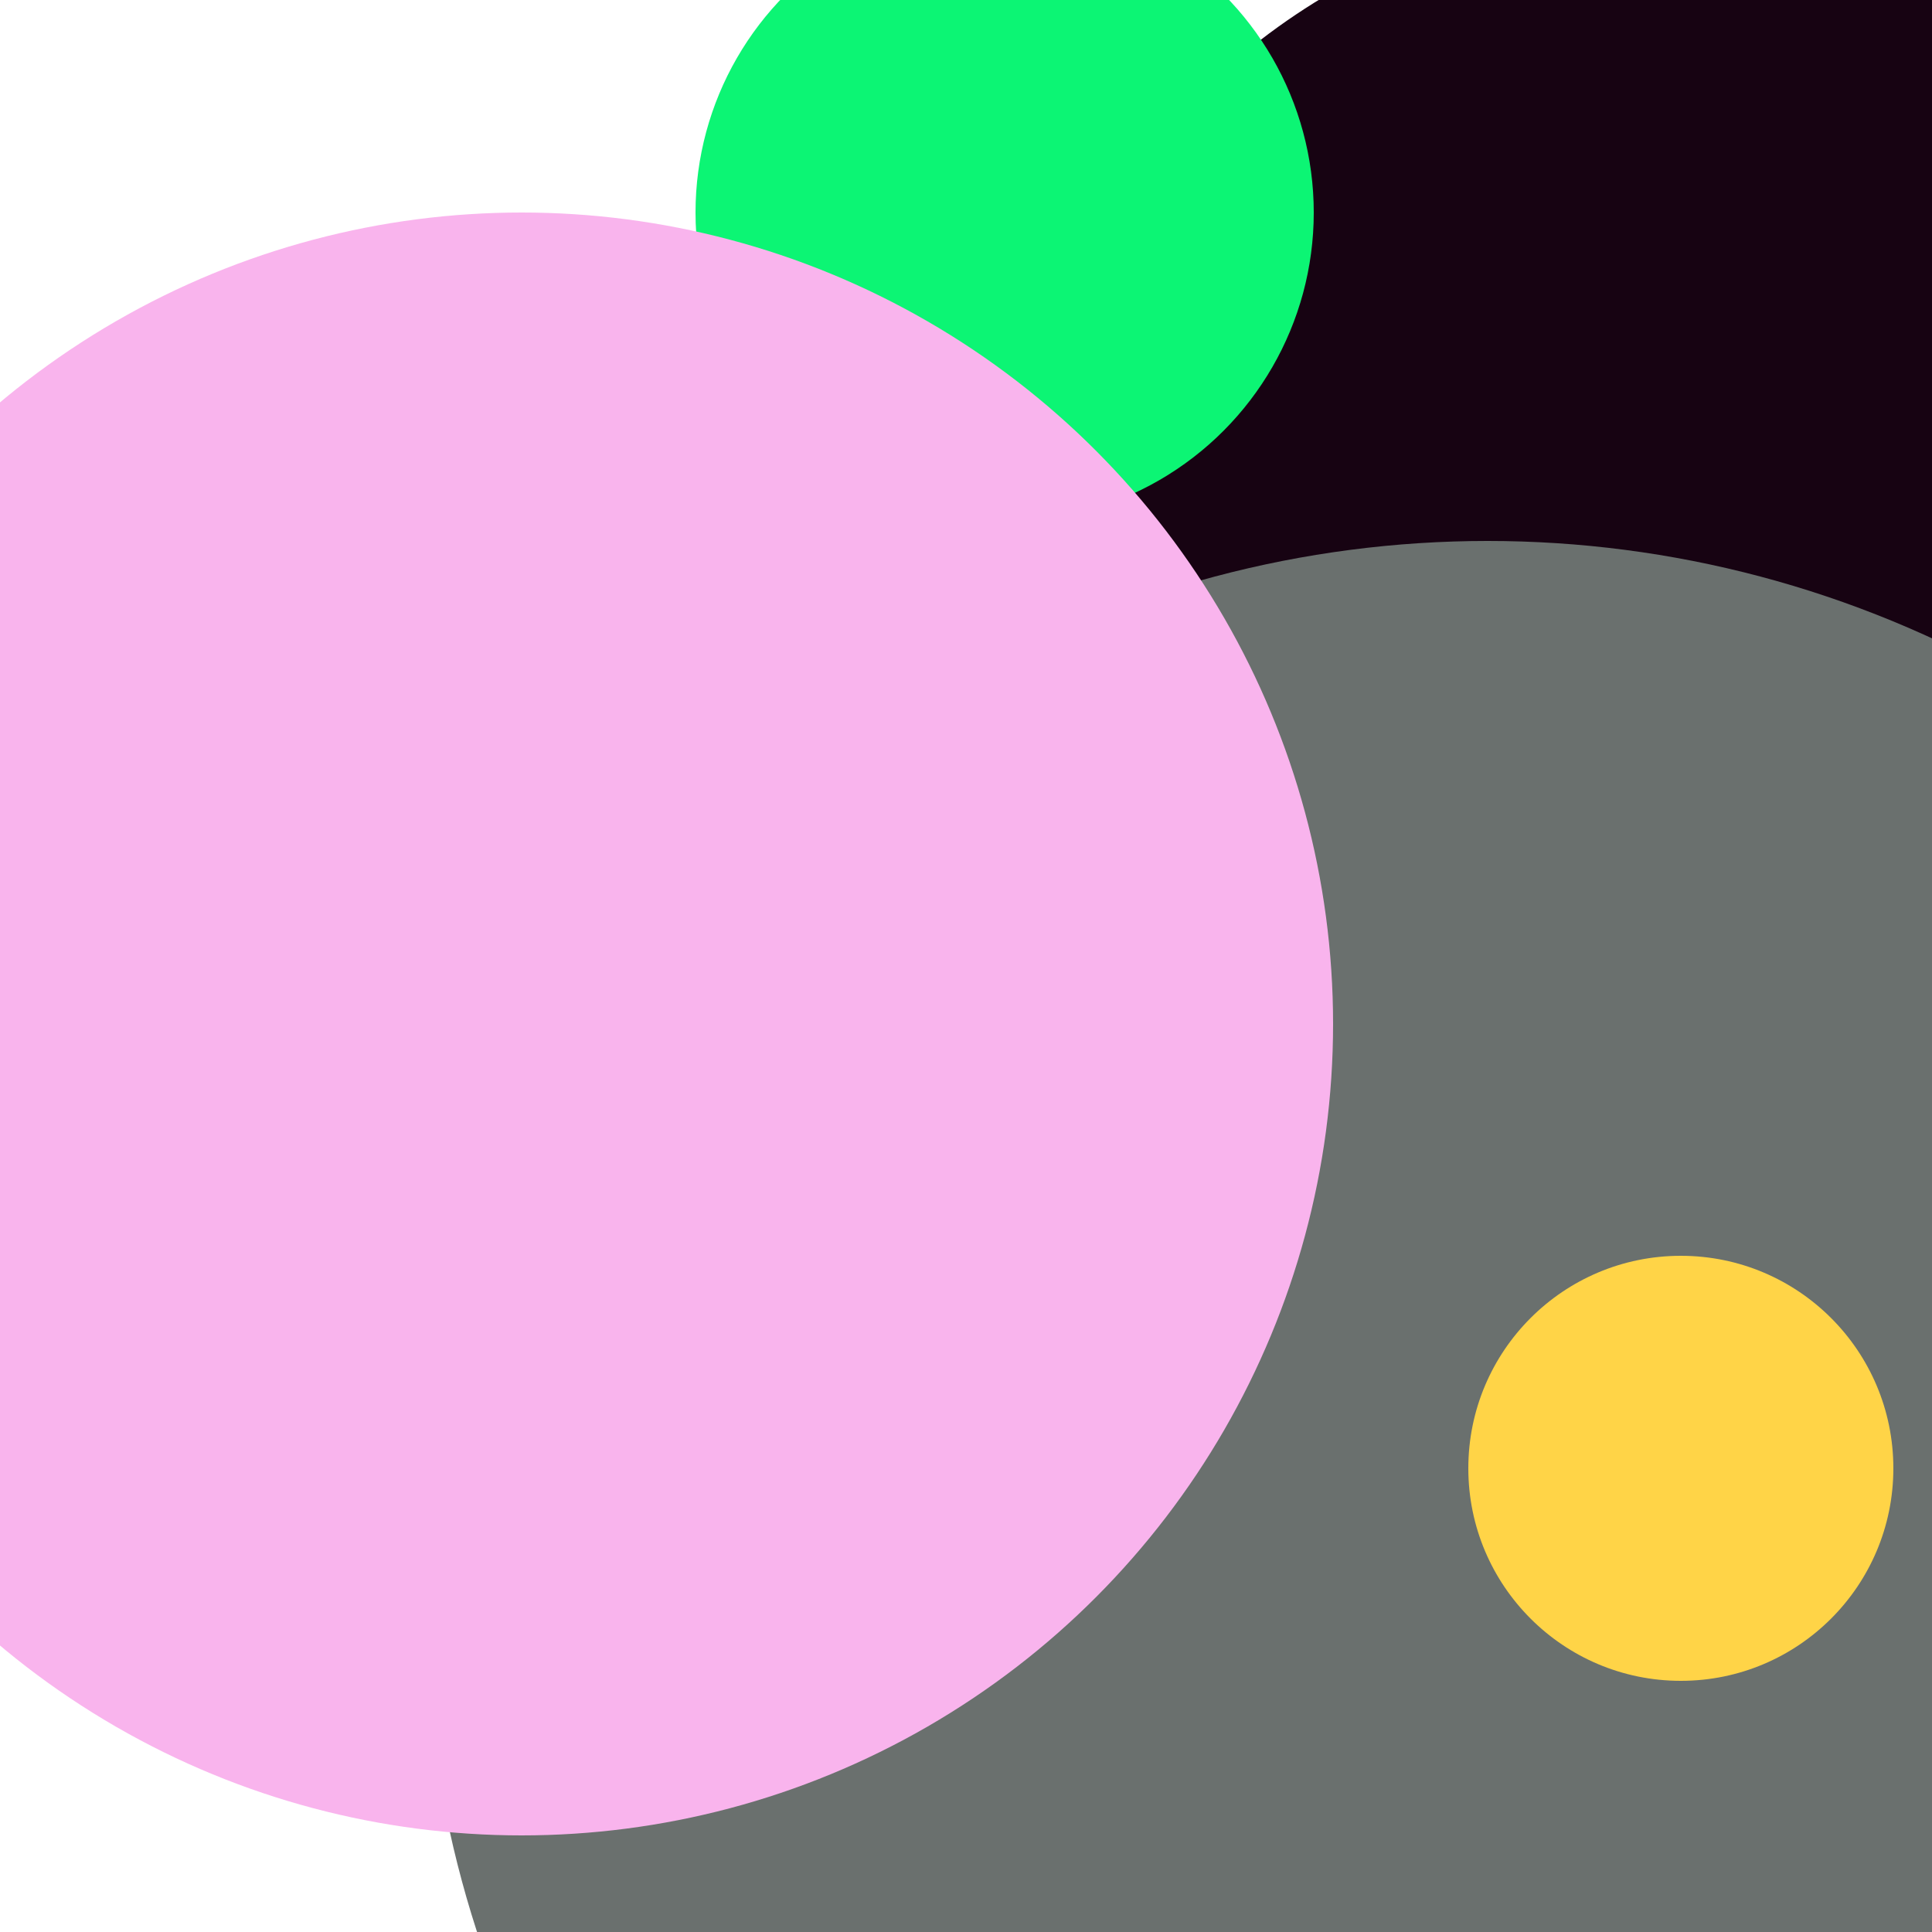 <svg xmlns="http://www.w3.org/2000/svg" preserveAspectRatio="xMinYMin meet" viewBox="0 0 777 777"><defs><filter id="f0" width="300%" height="300%" x="-100%" y="-100%"><feGaussianBlur in="SourceGraphic" stdDeviation="194"/></filter><filter id="f1" width="300%" height="300%" x="-100%" y="-100%"><feGaussianBlur in="SourceGraphic" stdDeviation="700"/></filter></defs><rect width="100%" height="100%" fill="#fff" /><circle cx="10%" cy="41%" r="13%" filter="url(#f1)" fill="#6a706e"></circle><circle cx="86%" cy="29%" r="34%" filter="url(#f1)" fill="#170312"></circle><circle cx="52%" cy="11%" r="16%" filter="url(#f0)" fill="#0cf574"></circle><circle cx="77%" cy="83%" r="55%" filter="url(#f0)" fill="#6a706e"></circle><circle cx="87%" cy="76%" r="11%" filter="url(#f0)" fill="#ffd447"></circle><circle cx="27%" cy="53%" r="42%" filter="url(#f0)" fill="#f9b4ed"></circle></svg>